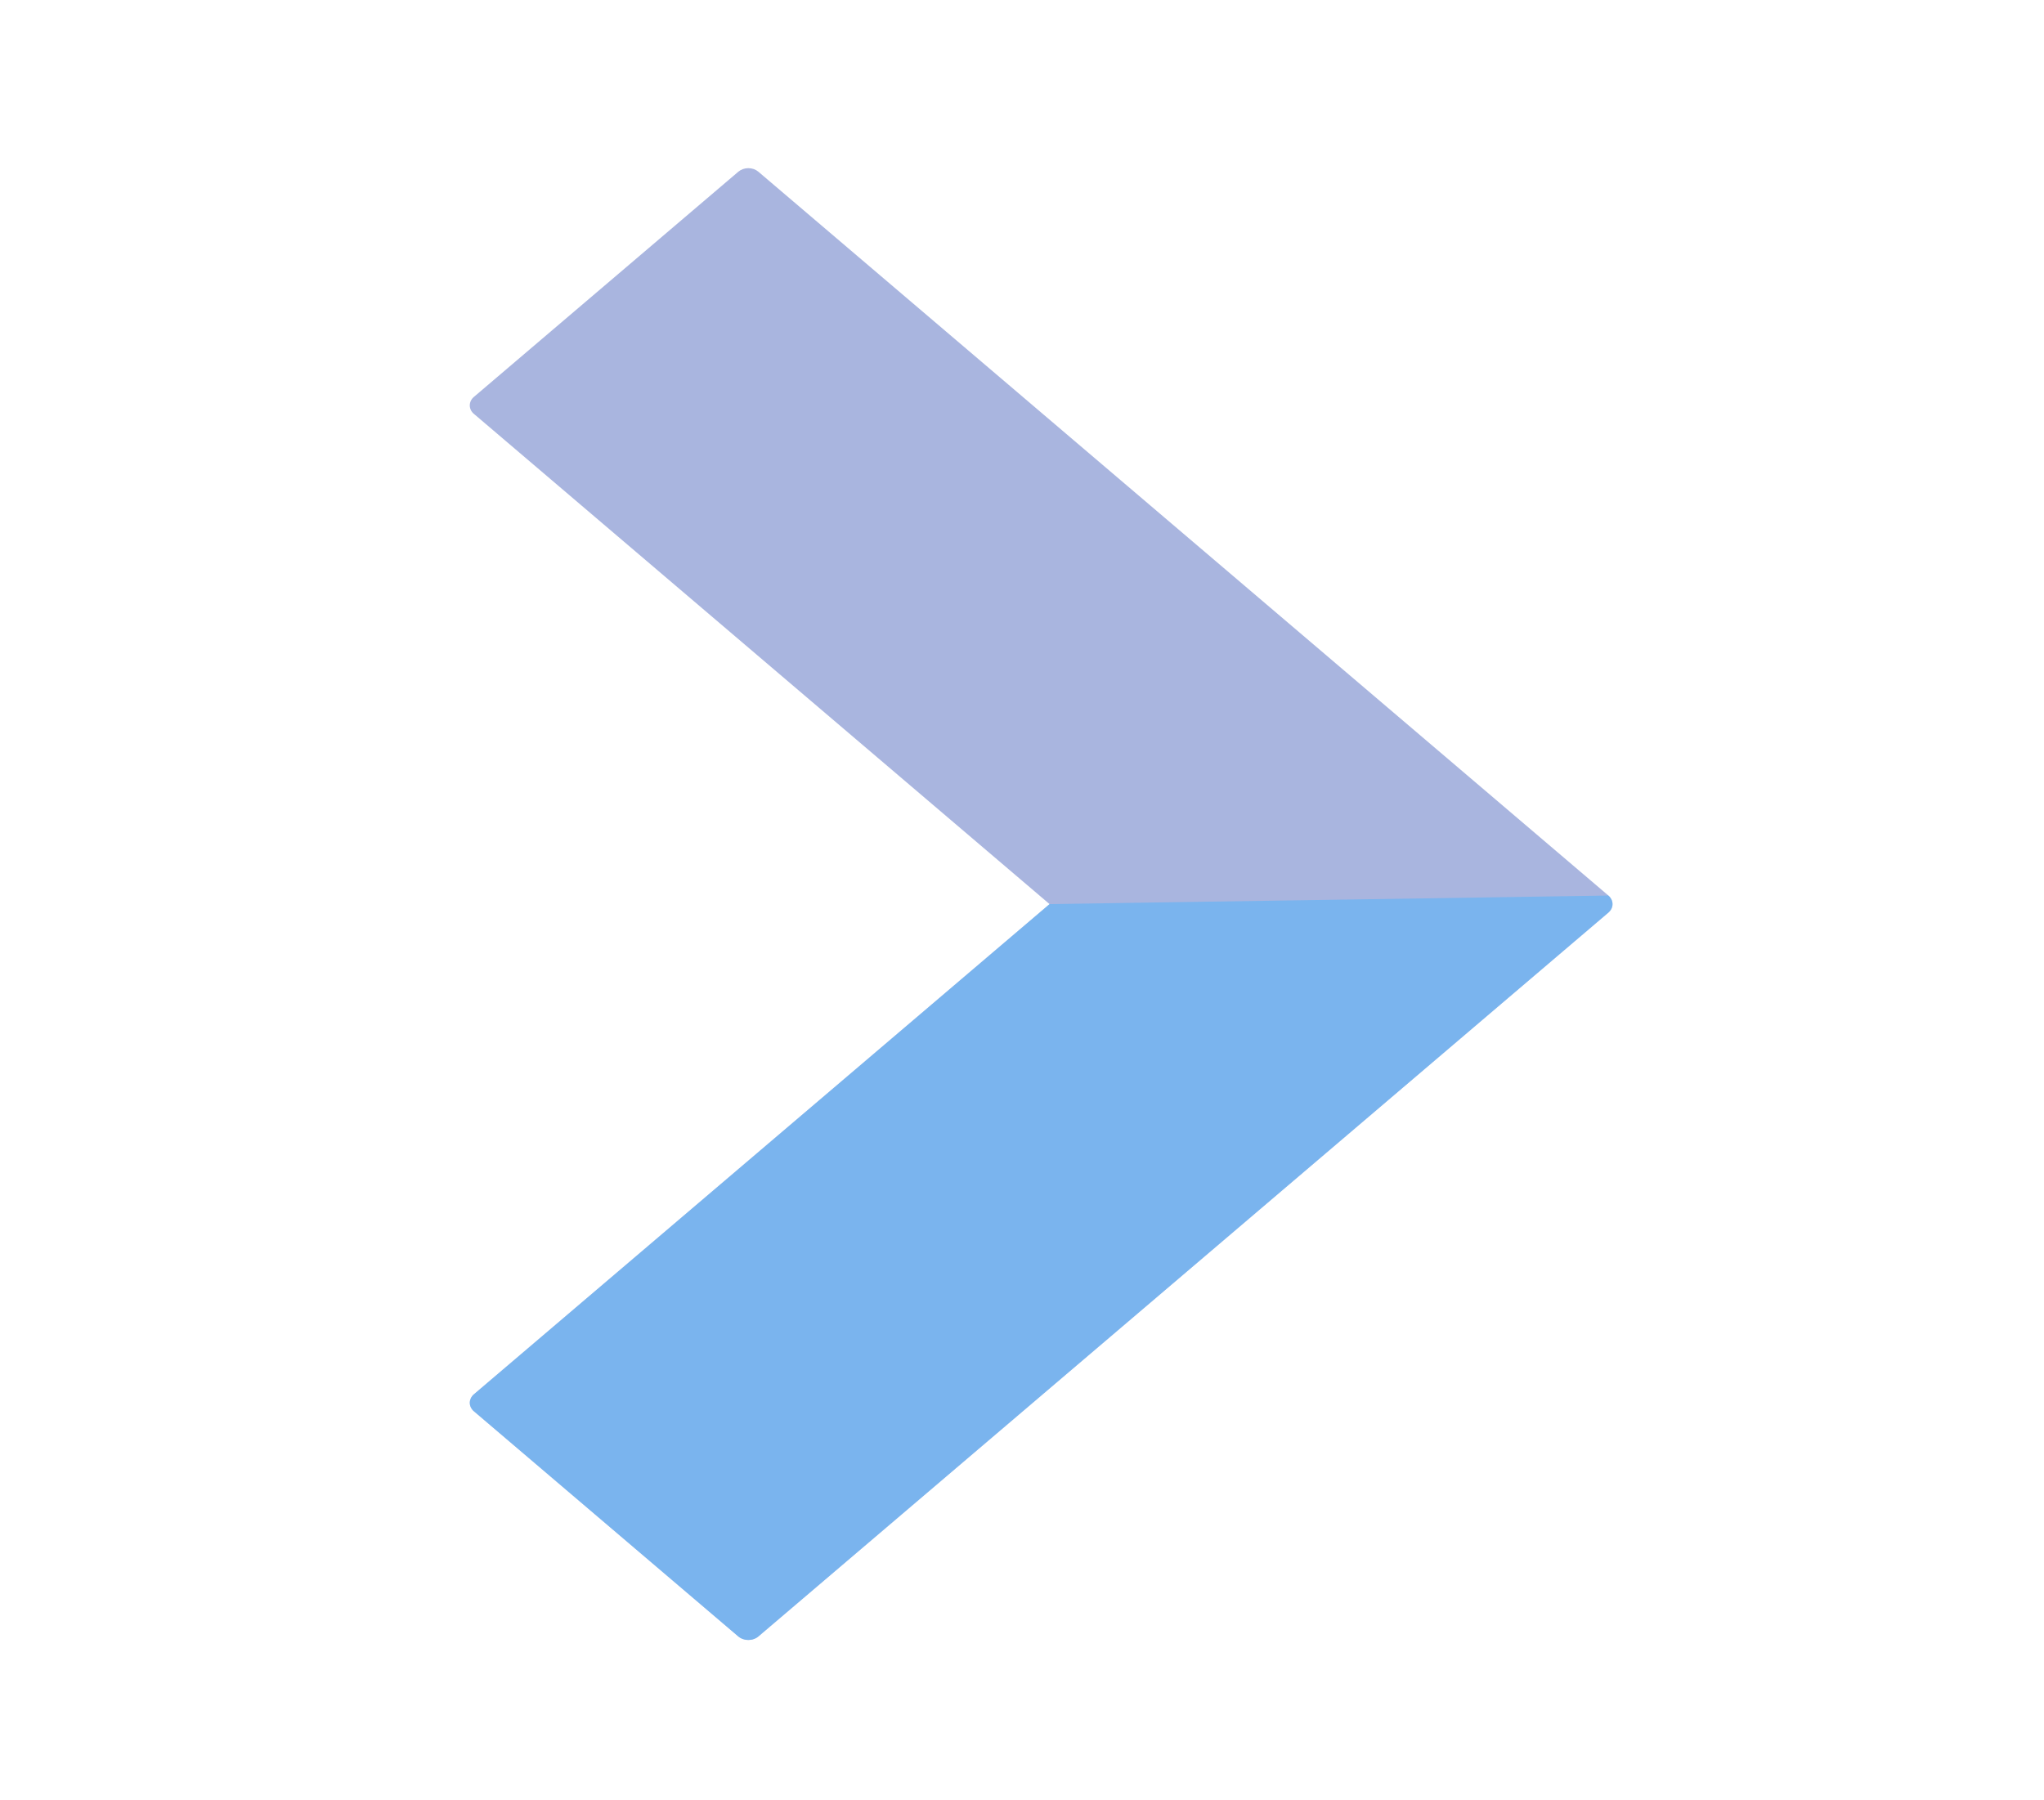 <svg width="42" height="37" viewBox="0 0 42 37" fill="none" xmlns="http://www.w3.org/2000/svg">
<g id="33-chevron-down 3" clip-path="url(#clip0_25_178)">
<g id="Clip path group">
<mask id="mask0_25_178" style="mask-type:luminance" maskUnits="userSpaceOnUse" x="0" y="0" width="42" height="37">
<g id="a">
<path id="Vector" d="M0 36.406L0 0.791H41.815V36.406H0Z" fill="white"/>
</g>
</mask>
<g mask="url(#mask0_25_178)">
<g id="Group">
<g id="Clip path group_2">
<mask id="mask1_25_178" style="mask-type:luminance" maskUnits="userSpaceOnUse" x="0" y="0" width="42" height="37">
<g id="d">
<path id="Vector_2" d="M41.815 36.406V0.791H-1.27664e-05V36.406H41.815Z" fill="white"/>
</g>
</mask>
<g mask="url(#mask1_25_178)">
<g id="Group_2">
<g id="Group_3">
<g id="Group 43">
<path id="Vector_3" d="M33.049 18.756C33.076 18.733 33.097 18.706 33.112 18.676C33.127 18.646 33.134 18.613 33.134 18.581C33.134 18.548 33.127 18.516 33.112 18.486C33.097 18.456 33.076 18.428 33.049 18.405L15.583 3.529C15.556 3.506 15.524 3.488 15.489 3.475C15.453 3.463 15.415 3.456 15.377 3.456C15.339 3.456 15.301 3.463 15.265 3.475C15.23 3.488 15.198 3.506 15.171 3.529L9.739 8.156C9.711 8.179 9.69 8.206 9.675 8.237C9.661 8.267 9.653 8.299 9.653 8.332C9.653 8.364 9.661 8.397 9.675 8.427C9.69 8.457 9.711 8.484 9.739 8.507L21.566 18.581L9.739 28.654C9.711 28.677 9.69 28.705 9.675 28.735C9.661 28.765 9.653 28.797 9.653 28.83C9.653 28.863 9.661 28.895 9.675 28.925C9.69 28.955 9.711 28.983 9.739 29.006L15.171 33.633C15.198 33.656 15.23 33.674 15.265 33.686C15.301 33.699 15.339 33.705 15.377 33.705C15.415 33.705 15.453 33.699 15.489 33.686C15.524 33.674 15.556 33.656 15.583 33.633L33.049 18.756Z" fill="#A9B5DF"/>
</g>
<g id="Vector_4" style="mix-blend-mode:multiply" opacity="0.5">
<path d="M33.049 18.756C33.076 18.733 33.097 18.706 33.112 18.676C33.127 18.646 33.134 18.613 33.134 18.581C33.134 18.548 33.127 18.516 33.112 18.486C33.097 18.456 33.076 18.428 33.049 18.405L21.566 18.581L9.739 28.654C9.711 28.677 9.69 28.705 9.675 28.735C9.661 28.765 9.653 28.797 9.653 28.83C9.653 28.863 9.661 28.895 9.675 28.925C9.69 28.955 9.711 28.983 9.739 29.006L15.171 33.633C15.198 33.656 15.23 33.674 15.265 33.686C15.301 33.699 15.339 33.705 15.377 33.705C15.415 33.705 15.453 33.699 15.489 33.686C15.524 33.674 15.556 33.656 15.583 33.633L33.049 18.756Z" fill="#4BB3FD"/>
</g>
</g>
</g>
</g>
</g>
</g>
</g>
</g>
</g>
<defs>
<clipPath id="clip0_25_178">
<rect width="35.615" height="41.815" fill="white" transform="matrix(0 -1 1 0 0 36.406)"/>
</clipPath>
</defs>
</svg>
